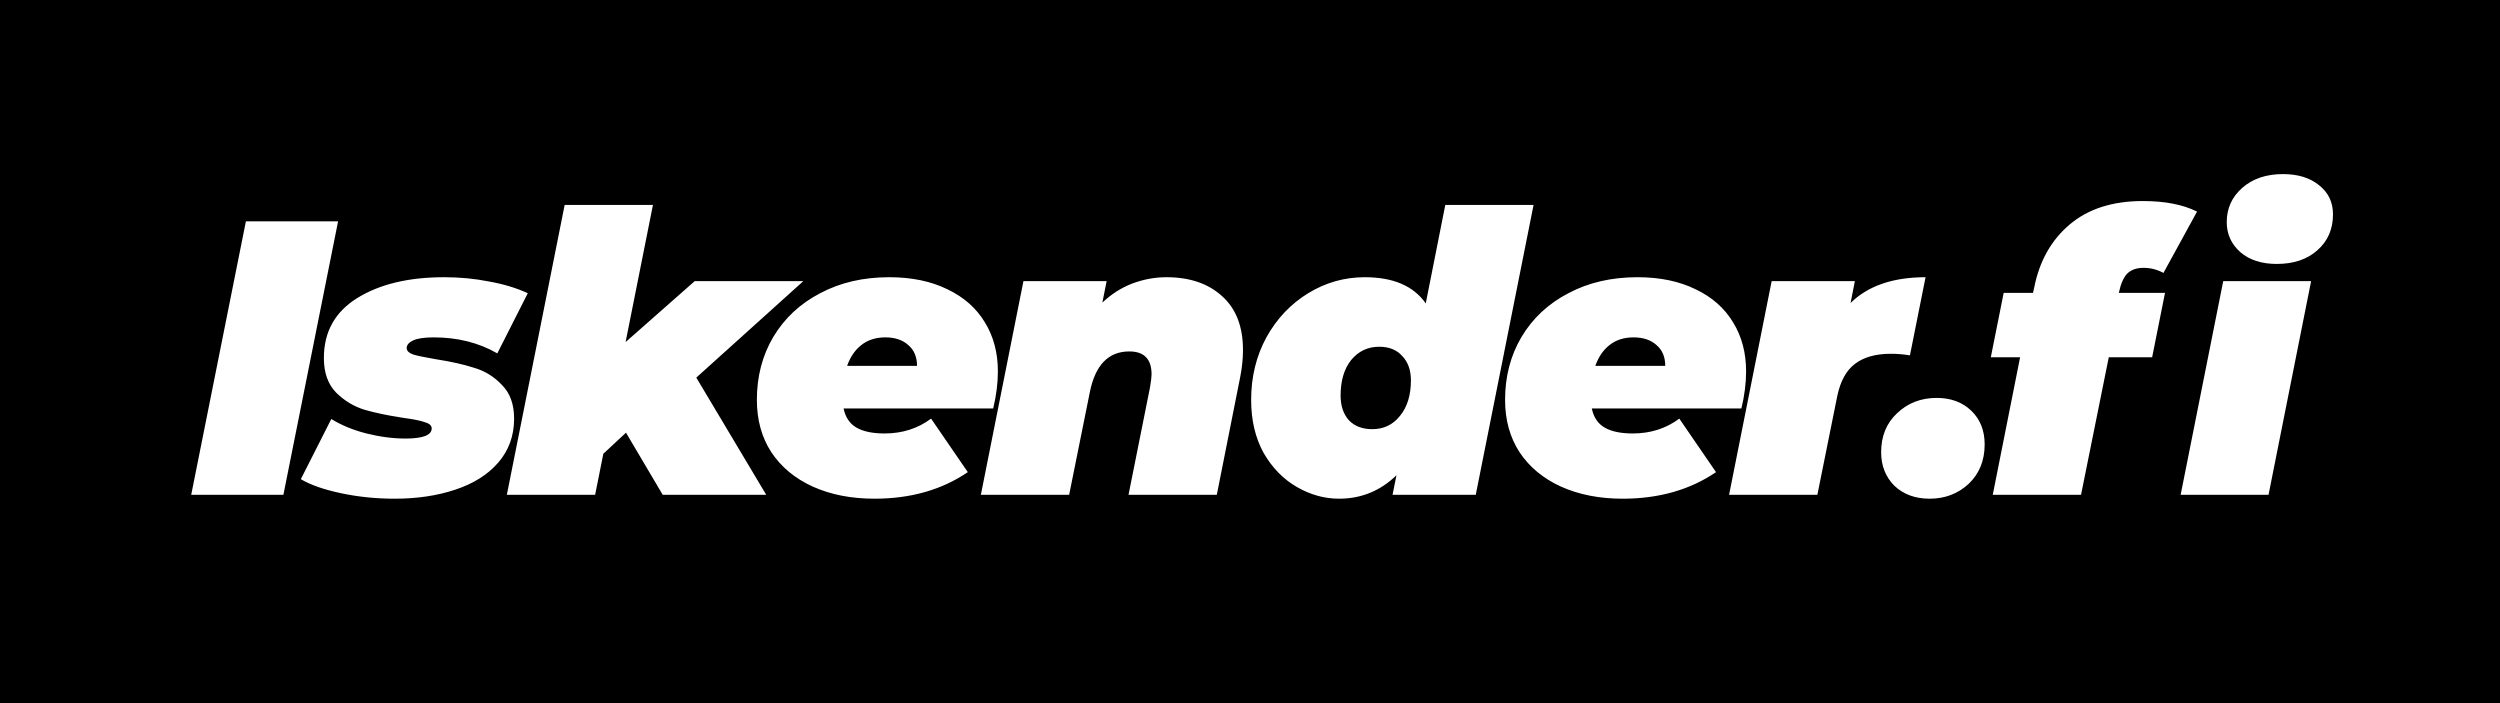 <svg width="384" height="108" viewBox="0 0 384 108" fill="none" xmlns="http://www.w3.org/2000/svg">
<rect width="384" height="108" fill="black"/>
<path d="M37.77 34H51.93L43.53 76H29.37L37.77 34ZM60.607 76.6C57.767 76.6 55.027 76.32 52.387 75.76C49.747 75.2 47.687 74.48 46.207 73.6L50.887 64.36C52.447 65.32 54.247 66.06 56.287 66.58C58.367 67.1 60.367 67.36 62.287 67.36C64.967 67.36 66.307 66.84 66.307 65.8C66.307 65.36 65.947 65.04 65.227 64.84C64.547 64.6 63.447 64.38 61.927 64.18C59.567 63.82 57.567 63.4 55.927 62.92C54.287 62.4 52.847 61.52 51.607 60.28C50.367 59 49.747 57.24 49.747 55C49.747 50.96 51.467 47.88 54.907 45.76C58.347 43.64 62.787 42.58 68.227 42.58C70.627 42.58 72.927 42.8 75.127 43.24C77.367 43.64 79.347 44.24 81.067 45.04L76.387 54.28C73.547 52.64 70.287 51.82 66.607 51.82C65.167 51.82 64.107 51.98 63.427 52.3C62.787 52.62 62.467 53 62.467 53.44C62.467 53.88 62.807 54.22 63.487 54.46C64.167 54.66 65.327 54.9 66.967 55.18C69.287 55.54 71.247 55.98 72.847 56.5C74.487 56.98 75.907 57.86 77.107 59.14C78.347 60.38 78.967 62.1 78.967 64.3C78.967 66.94 78.147 69.2 76.507 71.08C74.907 72.92 72.707 74.3 69.907 75.22C67.147 76.14 64.047 76.6 60.607 76.6ZM106.952 58L117.692 76H101.792L96.152 66.46L92.672 69.7L91.412 76H77.852L86.732 31.48H100.292L96.092 52.54L106.712 43.18H123.392L106.952 58ZM153.275 57.04C153.275 58.84 153.035 60.74 152.555 62.74H129.575C129.855 64.1 130.515 65.08 131.555 65.68C132.595 66.28 134.035 66.58 135.875 66.58C138.595 66.58 140.975 65.82 143.015 64.3L148.655 72.52C144.655 75.24 139.875 76.6 134.315 76.6C130.755 76.6 127.595 75.98 124.835 74.74C122.115 73.5 119.995 71.74 118.475 69.46C116.995 67.18 116.255 64.5 116.255 61.42C116.255 57.82 117.095 54.6 118.775 51.76C120.495 48.88 122.895 46.64 125.975 45.04C129.055 43.4 132.595 42.58 136.595 42.58C140.035 42.58 143.015 43.2 145.535 44.44C148.055 45.64 149.975 47.34 151.295 49.54C152.615 51.7 153.275 54.2 153.275 57.04ZM135.995 51.82C134.515 51.82 133.275 52.22 132.275 53.02C131.315 53.78 130.595 54.84 130.115 56.2H140.855C140.855 54.84 140.415 53.78 139.535 53.02C138.655 52.22 137.475 51.82 135.995 51.82ZM179.161 42.58C182.721 42.58 185.561 43.54 187.681 45.46C189.841 47.38 190.921 50.14 190.921 53.74C190.921 55.1 190.781 56.48 190.501 57.88L186.901 76H173.341L176.641 59.5C176.801 58.54 176.881 57.88 176.881 57.52C176.881 55.16 175.741 53.98 173.461 53.98C170.261 53.98 168.241 56.06 167.401 60.22L164.221 76H150.661L157.201 43.18H169.981L169.321 46.48C170.721 45.16 172.261 44.18 173.941 43.54C175.661 42.9 177.401 42.58 179.161 42.58ZM235.556 31.48L226.676 76H213.896L214.496 73C212.016 75.4 209.076 76.6 205.676 76.6C203.436 76.6 201.276 76 199.196 74.8C197.116 73.6 195.416 71.86 194.096 69.58C192.816 67.26 192.176 64.54 192.176 61.42C192.176 57.9 192.956 54.7 194.516 51.82C196.116 48.94 198.256 46.68 200.936 45.04C203.616 43.4 206.516 42.58 209.636 42.58C213.996 42.58 217.116 43.92 218.996 46.6L221.996 31.48H235.556ZM205.916 60.76C205.916 62.32 206.336 63.58 207.176 64.54C208.056 65.46 209.256 65.92 210.776 65.92C212.536 65.92 213.956 65.24 215.036 63.88C216.156 62.52 216.716 60.7 216.716 58.42C216.716 56.86 216.276 55.62 215.396 54.7C214.556 53.74 213.376 53.26 211.856 53.26C210.096 53.26 208.656 53.94 207.536 55.3C206.456 56.66 205.916 58.48 205.916 60.76ZM268.2 57.04C268.2 58.84 267.96 60.74 267.48 62.74H244.5C244.78 64.1 245.44 65.08 246.48 65.68C247.52 66.28 248.96 66.58 250.8 66.58C253.52 66.58 255.9 65.82 257.94 64.3L263.58 72.52C259.58 75.24 254.8 76.6 249.24 76.6C245.68 76.6 242.52 75.98 239.76 74.74C237.04 73.5 234.92 71.74 233.4 69.46C231.92 67.18 231.18 64.5 231.18 61.42C231.18 57.82 232.02 54.6 233.7 51.76C235.42 48.88 237.82 46.64 240.9 45.04C243.98 43.4 247.52 42.58 251.52 42.58C254.96 42.58 257.94 43.2 260.46 44.44C262.98 45.64 264.9 47.34 266.22 49.54C267.54 51.7 268.2 54.2 268.2 57.04ZM250.92 51.82C249.44 51.82 248.2 52.22 247.2 53.02C246.24 53.78 245.52 54.84 245.04 56.2H255.78C255.78 54.84 255.34 53.78 254.46 53.02C253.58 52.22 252.4 51.82 250.92 51.82ZM284.247 46.54C286.927 43.9 290.767 42.58 295.767 42.58L293.367 54.58C292.367 54.42 291.387 54.34 290.427 54.34C288.107 54.34 286.267 54.86 284.907 55.9C283.587 56.9 282.687 58.54 282.207 60.82L279.147 76H265.587L272.127 43.18H284.907L284.247 46.54ZM296.384 76.6C294.184 76.6 292.384 75.94 290.984 74.62C289.624 73.26 288.944 71.54 288.944 69.46C288.944 66.98 289.764 64.98 291.404 63.46C293.044 61.9 295.064 61.12 297.464 61.12C299.664 61.12 301.444 61.78 302.804 63.1C304.164 64.42 304.844 66.14 304.844 68.26C304.844 70.74 304.024 72.76 302.384 74.32C300.744 75.84 298.744 76.6 296.384 76.6ZM325.467 44.98H332.547L330.567 54.88H323.907L319.647 76H306.087L310.287 54.88H305.787L307.767 44.98H312.267L312.447 44.2C313.247 40.12 315.067 36.88 317.907 34.48C320.747 32.08 324.487 30.88 329.127 30.88C332.527 30.88 335.307 31.42 337.467 32.5L332.307 41.92C331.347 41.4 330.327 41.14 329.247 41.14C328.167 41.14 327.327 41.44 326.727 42.04C326.167 42.64 325.747 43.6 325.467 44.92V44.98ZM341.487 43.18H354.987L348.447 76H334.947L341.487 43.18ZM349.707 40.54C347.387 40.54 345.527 39.94 344.127 38.74C342.727 37.5 342.027 35.96 342.027 34.12C342.027 32 342.827 30.24 344.427 28.84C346.027 27.44 348.107 26.74 350.667 26.74C352.987 26.74 354.847 27.32 356.247 28.48C357.647 29.6 358.347 31.08 358.347 32.92C358.347 35.2 357.547 37.04 355.947 38.44C354.387 39.84 352.307 40.54 349.707 40.54Z" fill="white"/>
</svg>
